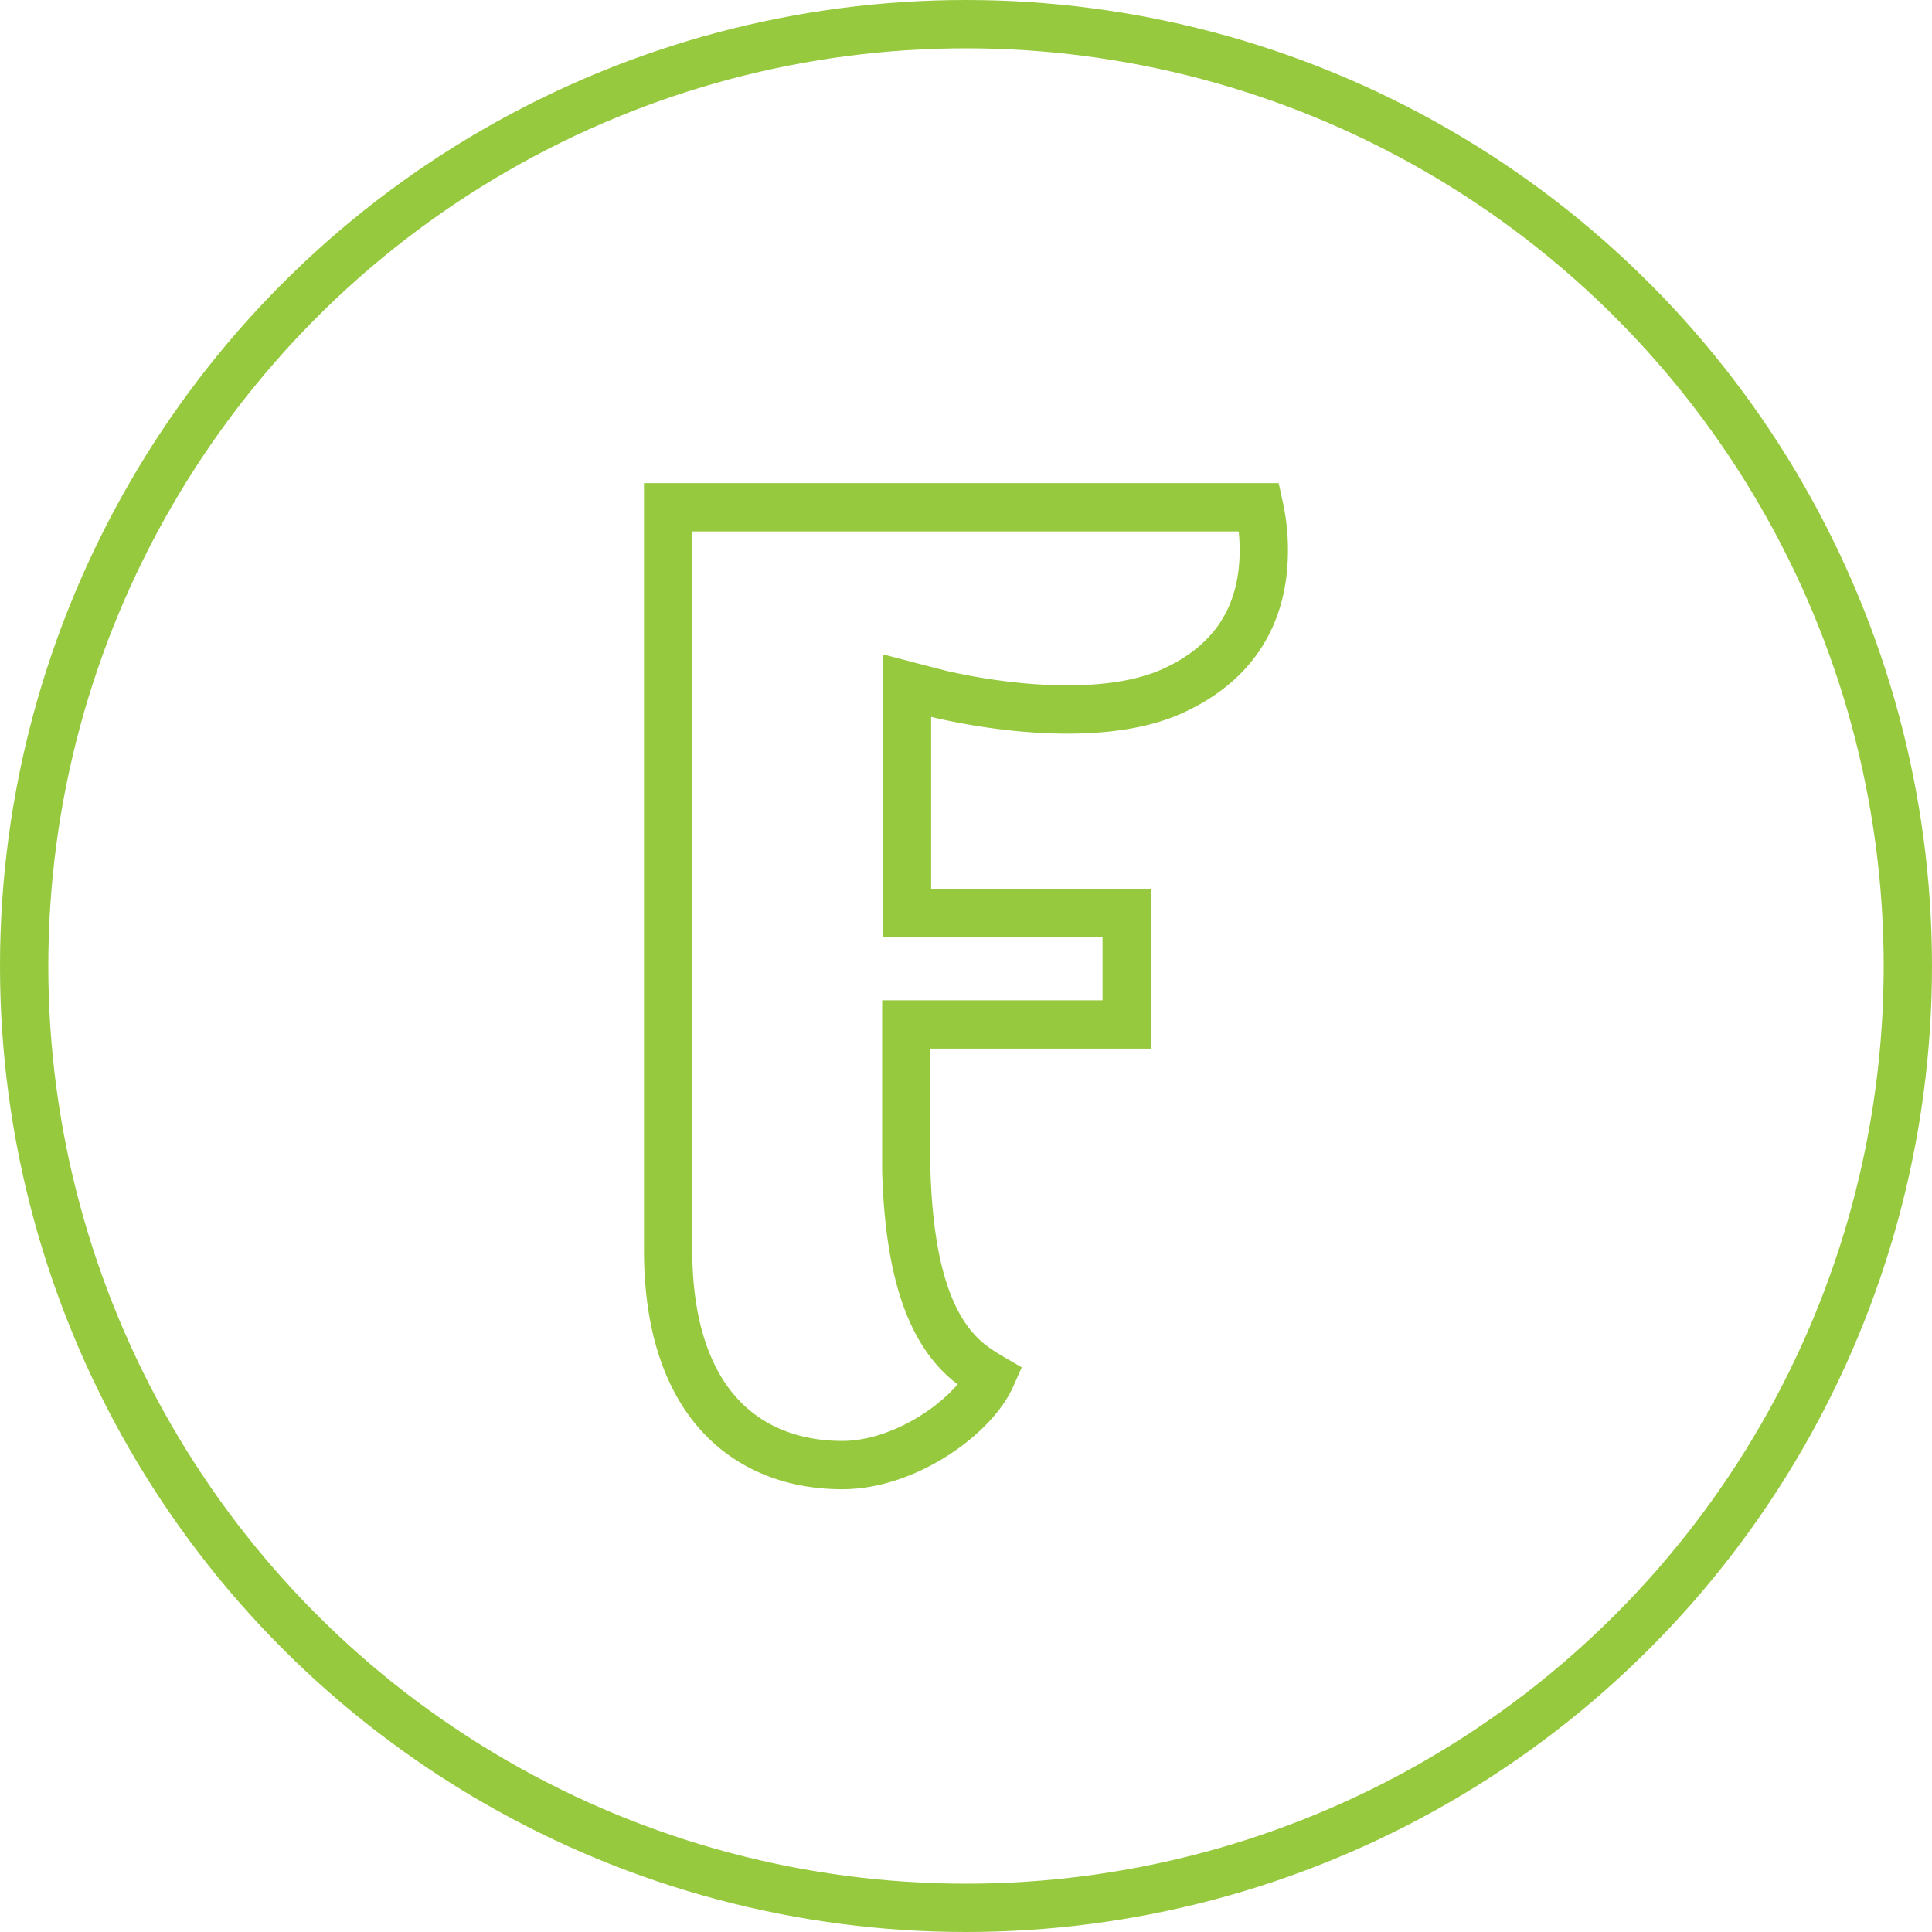 <svg width="80" height="80" fill="none" xmlns="http://www.w3.org/2000/svg"><circle cx="40" cy="40" r="39" stroke="#96C93D" stroke-width="2"/><path d="M38.808 28.715h0l-1.252-.327v9.423h9.098v4.61h-9.126v6.069c.134 4.588 1.195 6.666 2.407 7.769.382.347.83.619 1.094.773-.306.684-1.055 1.547-2.15 2.284-1.198.808-2.645 1.35-4.004 1.35-1.953 0-3.723-.642-5.01-2.003-1.287-1.363-2.199-3.564-2.199-6.89V21.005h24.476a8.333 8.333 0 0 1 .134 2.737c-.21 1.709-1.064 3.696-3.807 4.91-1.771.772-4.139.822-6.172.636a25.777 25.777 0 0 1-3.239-.513 13.72 13.72 0 0 1-.192-.046l-.046-.011-.01-.003h-.002zm2.476 28.472a.055.055 0 0 1 0 0z" stroke="#96C93D" stroke-width="2"/></svg>